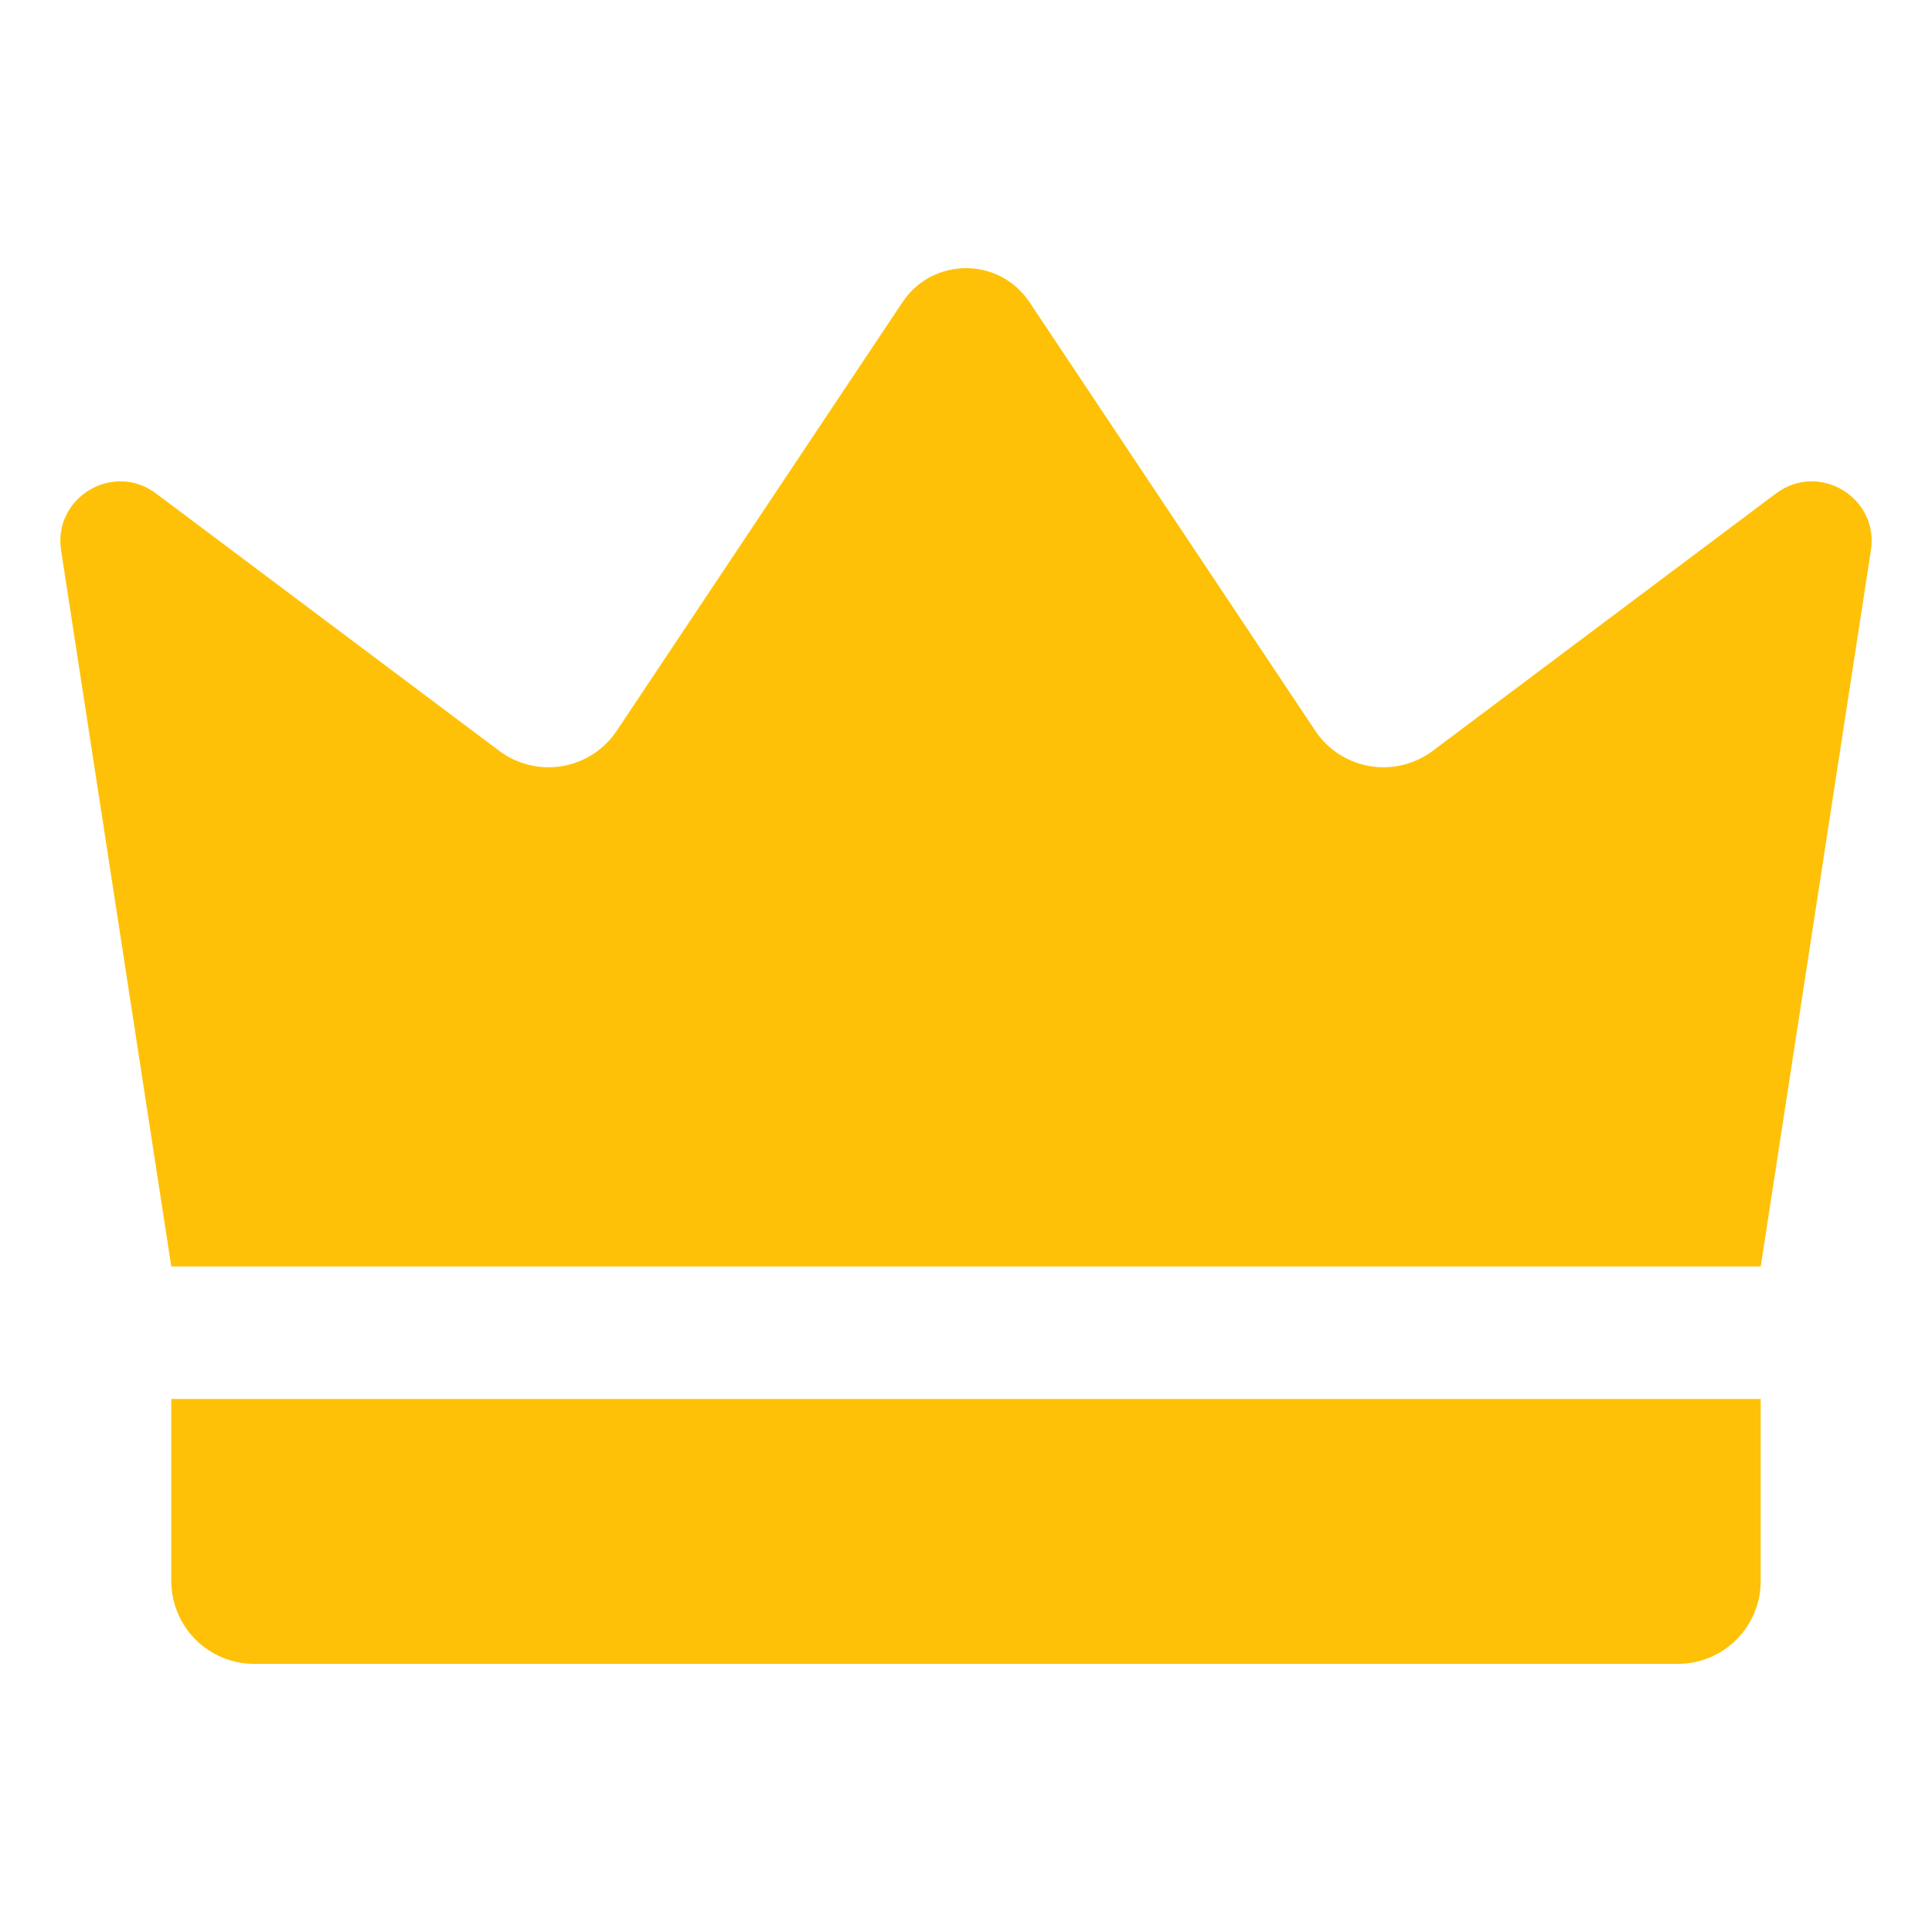 <svg width="32" height="32" viewBox="0 0 32 32" fill="none" xmlns="http://www.w3.org/2000/svg">
<path d="M2.837 20.977L1.012 9.115C0.877 8.239 1.875 7.641 2.584 8.173L8.27 12.437C8.418 12.548 8.586 12.627 8.766 12.67C8.946 12.714 9.132 12.72 9.314 12.689C9.496 12.658 9.67 12.59 9.825 12.489C9.98 12.389 10.112 12.258 10.215 12.104L14.949 5.004C15.449 4.254 16.551 4.254 17.051 5.004L21.785 12.104C21.887 12.258 22.02 12.389 22.175 12.489C22.33 12.59 22.504 12.658 22.686 12.689C22.868 12.72 23.054 12.714 23.234 12.67C23.413 12.627 23.582 12.548 23.73 12.437L29.416 8.173C30.126 7.641 31.123 8.239 30.988 9.115L29.163 20.977H2.837ZM27.79 27.559H4.21C4.03 27.559 3.851 27.523 3.684 27.454C3.518 27.385 3.367 27.284 3.239 27.157C2.982 26.899 2.837 26.55 2.837 26.186V23.171H29.163V26.186C29.163 26.944 28.548 27.559 27.79 27.559Z" fill="#FFC107"/>
</svg>
